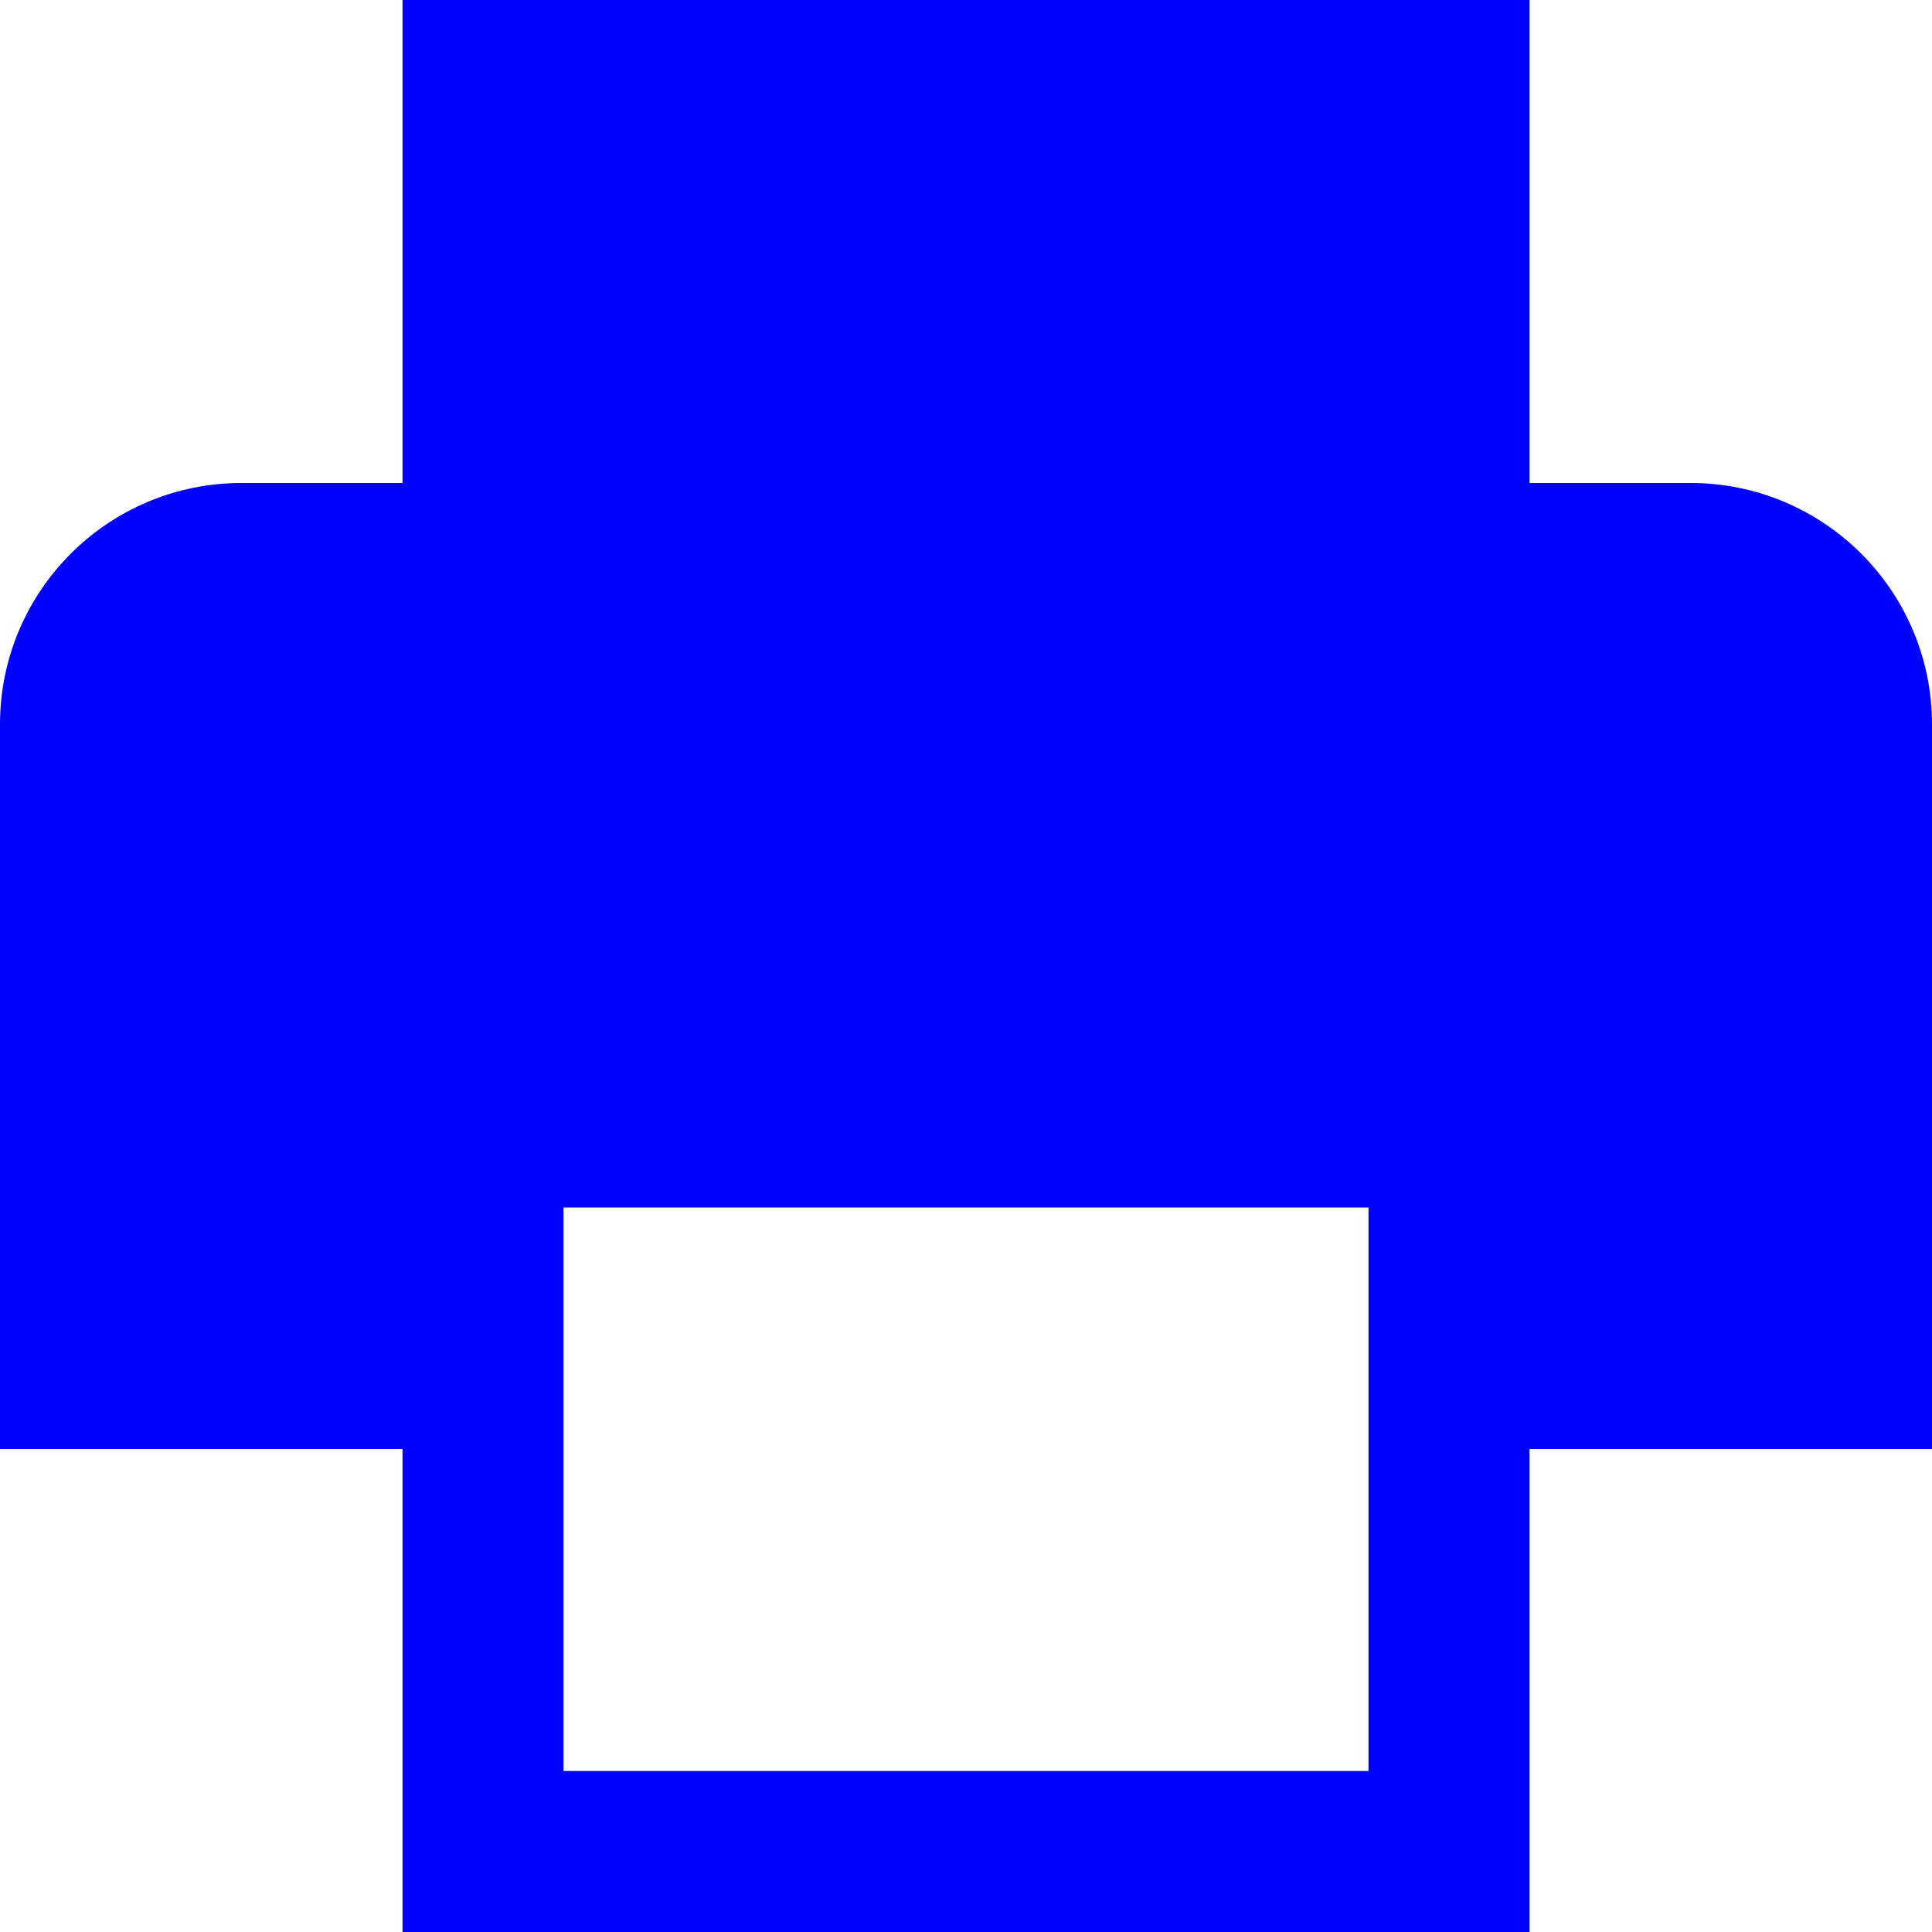 <svg width="24" height="24" viewBox="0 0 24 24" fill="none" xmlns="http://www.w3.org/2000/svg">
<path d="M19.5 12C20.328 12 21 11.328 21 10.5C21 9.672 20.328 9 19.5 9C18.672 9 18 9.672 18 10.5C18 11.328 18.672 12 19.5 12Z" fill="#0000FF"/>
<path fillRule="evenodd" clipRule="evenodd" d="M5 0H19V6H21C22.657 6 24 7.343 24 9V18H19V24H5V18H0V9C0 7.343 1.343 6 3 6H5V0ZM17 2V6H7V2H17ZM2 9C2 8.448 2.448 8 3 8H21C21.552 8 22 8.448 22 9V16H19V13H5V16H2V9ZM17 15H7V22H17V15Z" fill="#0000FF"/>
</svg>
